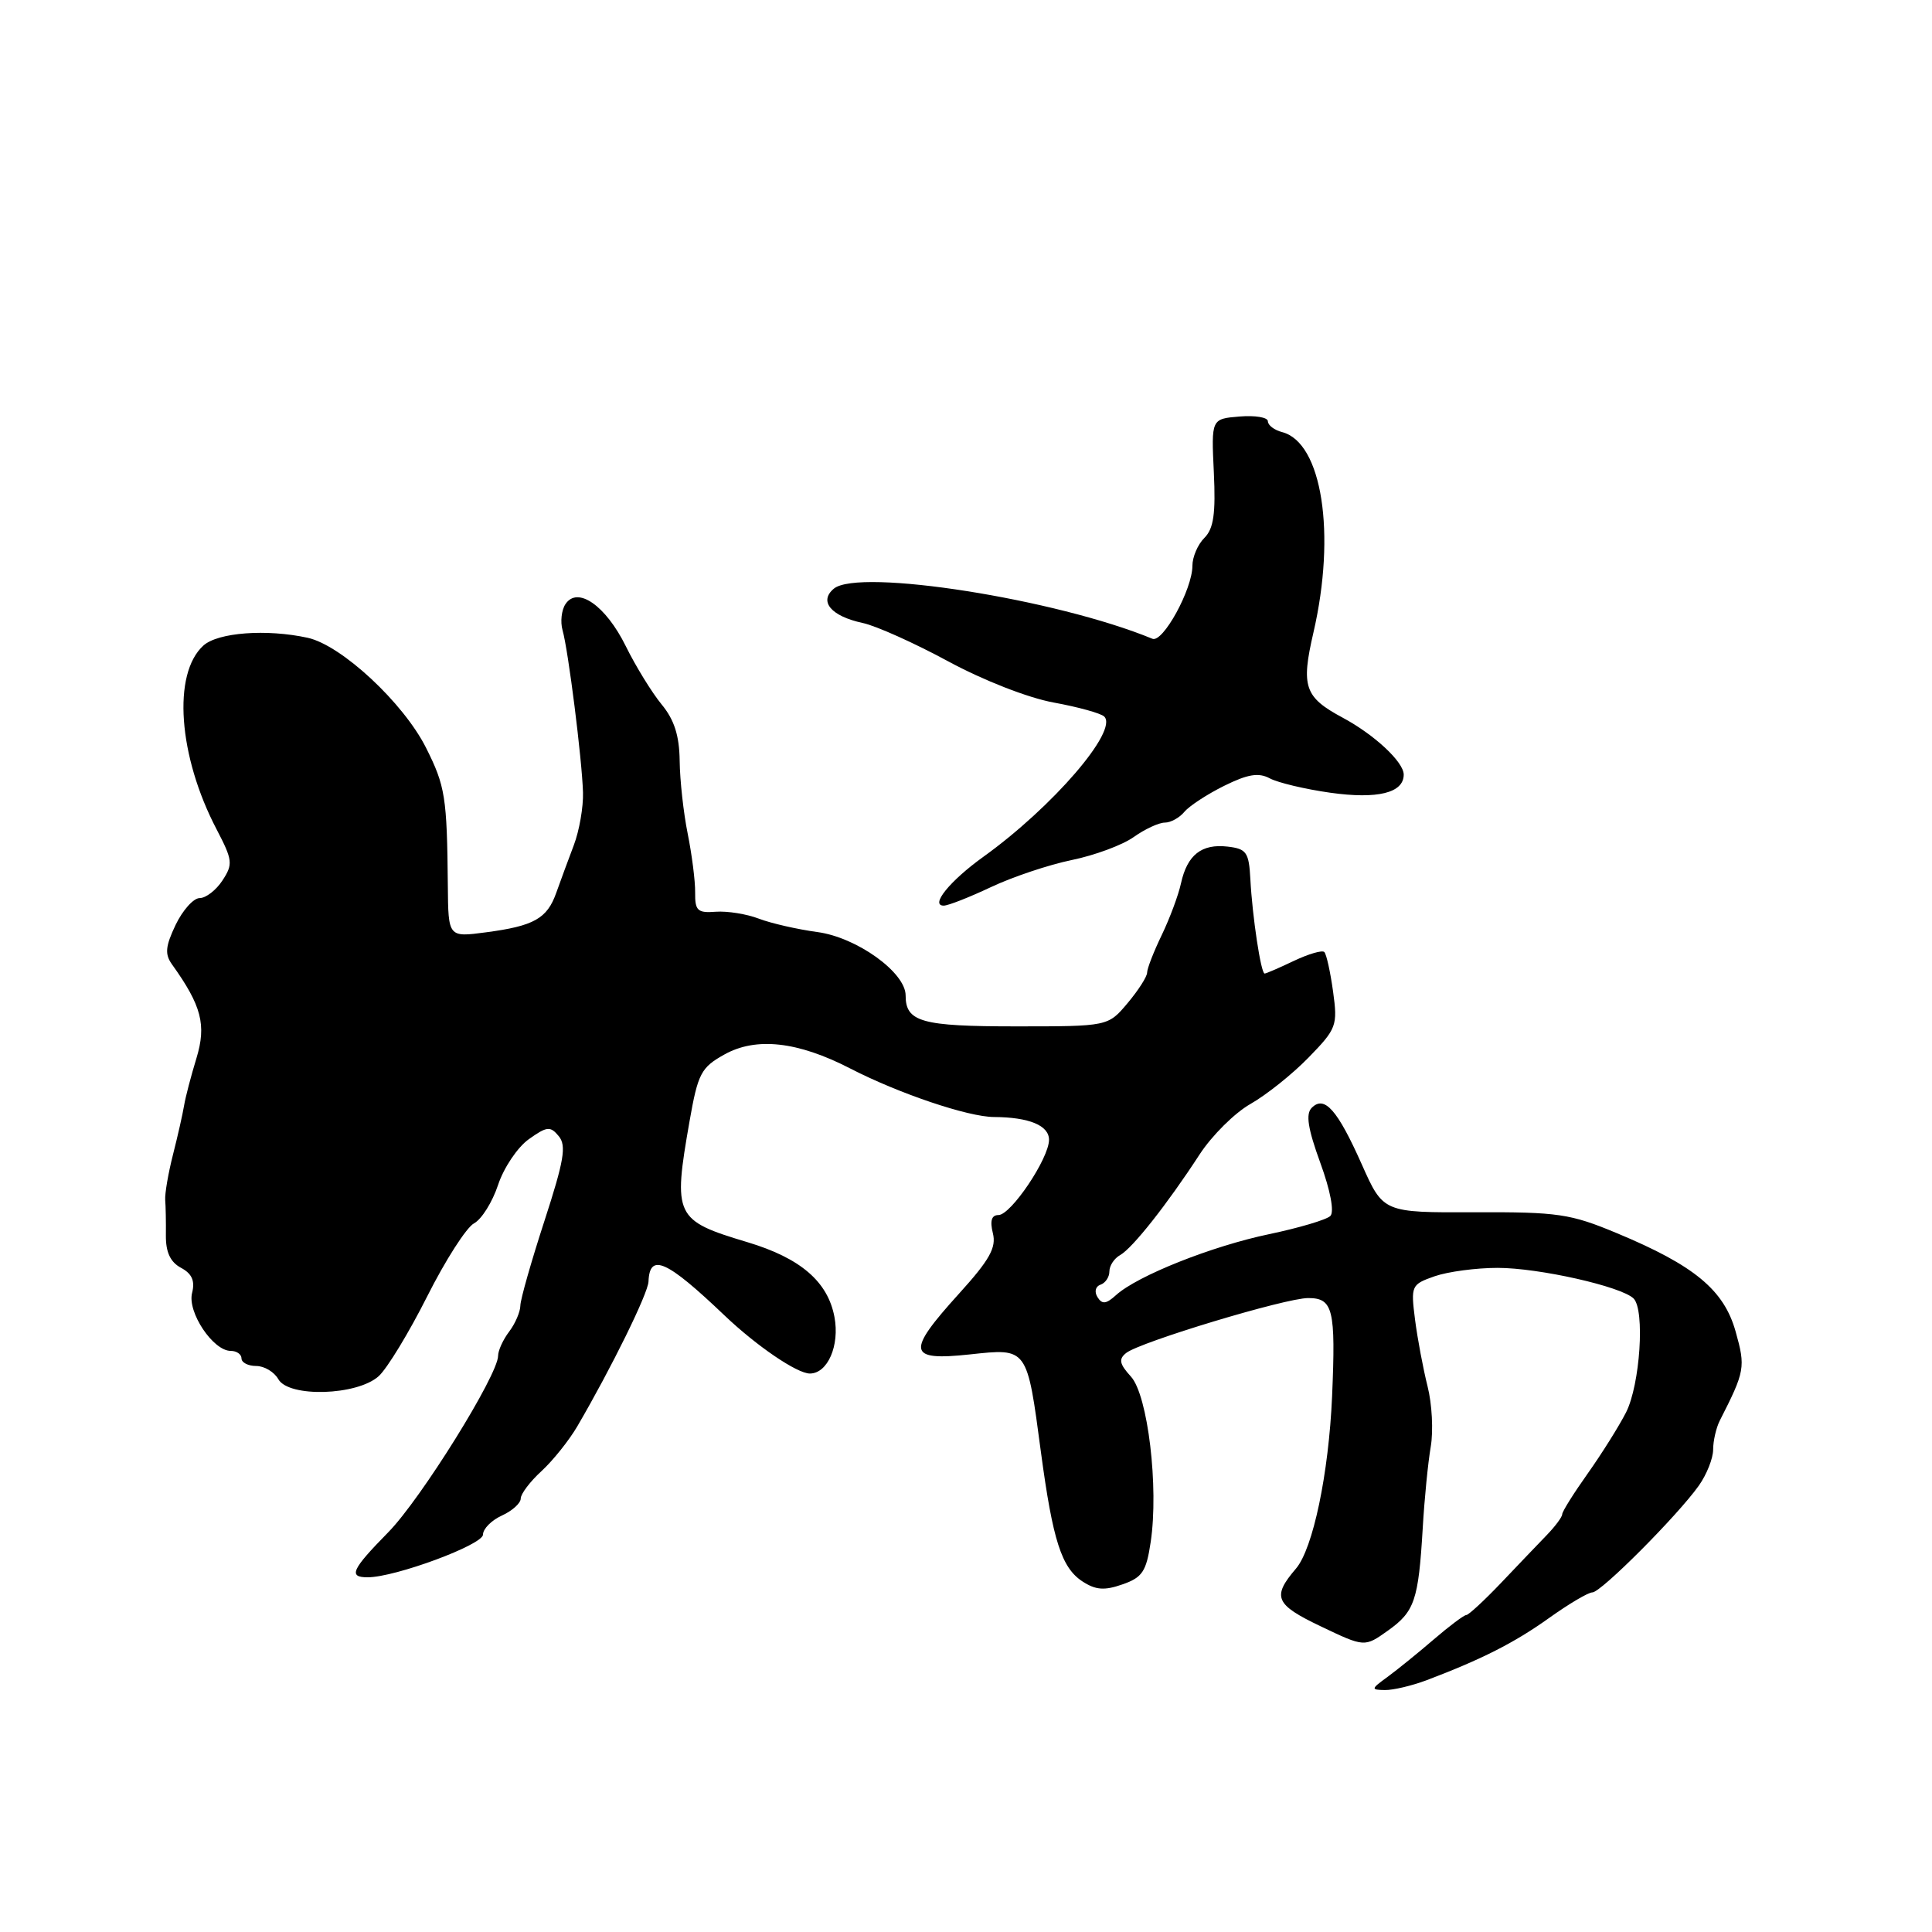 <?xml version="1.0" encoding="UTF-8" standalone="no"?>
<!DOCTYPE svg PUBLIC "-//W3C//DTD SVG 1.1//EN" "http://www.w3.org/Graphics/SVG/1.1/DTD/svg11.dtd" >
<svg xmlns="http://www.w3.org/2000/svg" xmlns:xlink="http://www.w3.org/1999/xlink" version="1.1" viewBox="0 0 256 256">
 <g >
 <path fill="currentColor"
d=" M 189.00 222.65 C 196.34 219.87 200.66 217.68 205.25 214.40 C 207.87 212.53 210.45 211.00 211.00 211.00 C 212.14 211.00 222.24 200.87 225.10 196.86 C 226.14 195.39 227.00 193.24 227.00 192.08 C 227.00 190.92 227.40 189.19 227.88 188.24 C 231.22 181.68 231.31 181.17 229.98 176.44 C 228.44 170.93 224.52 167.68 214.24 163.40 C 208.08 160.83 206.46 160.59 195.40 160.63 C 183.29 160.68 183.29 160.68 180.45 154.30 C 177.21 147.03 175.50 145.10 173.81 146.79 C 172.99 147.61 173.30 149.55 174.94 154.06 C 176.29 157.75 176.82 160.58 176.28 161.12 C 175.78 161.62 172.13 162.70 168.18 163.53 C 160.60 165.11 150.71 169.04 147.88 171.61 C 146.57 172.80 146.03 172.86 145.42 171.87 C 144.98 171.16 145.16 170.45 145.82 170.23 C 146.47 170.01 147.00 169.22 147.00 168.47 C 147.00 167.71 147.64 166.74 148.43 166.30 C 150.07 165.38 154.68 159.54 158.96 152.96 C 160.59 150.46 163.62 147.45 165.71 146.27 C 167.79 145.09 171.25 142.33 173.39 140.13 C 177.11 136.31 177.26 135.90 176.64 131.39 C 176.28 128.79 175.76 126.43 175.48 126.15 C 175.20 125.87 173.39 126.40 171.45 127.32 C 169.52 128.24 167.77 129.00 167.57 129.00 C 167.08 129.00 165.94 121.45 165.68 116.50 C 165.49 112.93 165.17 112.47 162.67 112.18 C 159.22 111.78 157.32 113.27 156.49 117.03 C 156.15 118.61 154.99 121.71 153.93 123.91 C 152.87 126.11 152.00 128.34 152.00 128.87 C 152.00 129.41 150.83 131.23 149.41 132.92 C 146.82 136.00 146.82 136.00 134.61 136.00 C 122.09 136.00 120.00 135.41 120.00 131.90 C 120.00 128.85 113.51 124.19 108.29 123.50 C 105.66 123.14 102.18 122.35 100.56 121.73 C 98.95 121.11 96.38 120.70 94.85 120.81 C 92.43 121.00 92.08 120.67 92.11 118.26 C 92.13 116.74 91.68 113.25 91.13 110.50 C 90.57 107.75 90.09 103.40 90.06 100.83 C 90.02 97.46 89.34 95.36 87.66 93.33 C 86.38 91.77 84.24 88.30 82.92 85.62 C 80.26 80.23 76.51 77.62 74.92 80.06 C 74.40 80.85 74.23 82.40 74.54 83.50 C 75.30 86.16 77.12 100.60 77.25 105.00 C 77.31 106.92 76.76 110.08 76.03 112.00 C 75.30 113.92 74.26 116.75 73.71 118.29 C 72.50 121.72 70.76 122.70 64.37 123.54 C 59.40 124.20 59.40 124.20 59.34 117.35 C 59.23 105.59 59.00 104.17 56.46 99.10 C 53.46 93.13 45.26 85.50 40.77 84.51 C 35.33 83.32 28.88 83.80 26.95 85.54 C 22.83 89.28 23.61 100.17 28.71 109.91 C 30.83 113.98 30.89 114.51 29.48 116.66 C 28.64 117.95 27.28 119.00 26.46 119.00 C 25.64 119.00 24.21 120.60 23.27 122.55 C 21.91 125.41 21.82 126.44 22.80 127.80 C 26.71 133.26 27.37 135.81 26.03 140.22 C 25.31 142.57 24.57 145.40 24.39 146.50 C 24.21 147.60 23.55 150.53 22.92 153.00 C 22.29 155.47 21.83 158.18 21.89 159.00 C 21.96 159.82 22.00 161.94 21.98 163.70 C 21.96 165.92 22.57 167.23 23.98 167.99 C 25.44 168.77 25.86 169.72 25.45 171.33 C 24.81 173.88 28.24 179.00 30.57 179.00 C 31.36 179.00 32.00 179.45 32.00 180.00 C 32.00 180.55 32.88 181.00 33.95 181.00 C 35.02 181.00 36.34 181.79 36.88 182.75 C 38.26 185.20 47.32 184.93 50.18 182.35 C 51.30 181.33 54.19 176.58 56.60 171.79 C 59.01 167.00 61.80 162.64 62.81 162.10 C 63.82 161.56 65.25 159.27 66.00 157.00 C 66.75 154.73 68.58 152.01 70.07 150.95 C 72.47 149.24 72.92 149.19 74.04 150.55 C 75.08 151.80 74.73 153.81 72.14 161.78 C 70.40 167.13 68.96 172.18 68.95 173.00 C 68.94 173.82 68.28 175.37 67.47 176.44 C 66.66 177.51 66.00 178.95 66.00 179.65 C 66.00 182.19 55.77 198.63 51.45 203.03 C 46.58 207.99 46.12 209.00 48.72 209.00 C 52.36 209.00 64.00 204.69 64.00 203.34 C 64.00 202.58 65.13 201.44 66.50 200.82 C 67.88 200.19 69.00 199.18 69.00 198.56 C 69.00 197.95 70.24 196.31 71.75 194.93 C 73.26 193.54 75.40 190.87 76.50 188.99 C 81.03 181.23 85.87 171.39 85.93 169.81 C 86.08 165.98 88.31 166.97 96.00 174.30 C 100.25 178.35 105.61 182.00 107.31 182.00 C 109.67 182.00 111.28 178.29 110.57 174.51 C 109.69 169.81 106.06 166.70 99.02 164.59 C 89.42 161.71 89.16 161.18 91.37 148.56 C 92.48 142.24 92.89 141.45 95.98 139.73 C 100.18 137.38 105.71 137.99 112.68 141.59 C 119.11 144.90 128.28 148.00 131.72 148.01 C 136.37 148.04 139.00 149.13 139.00 151.03 C 139.00 153.49 133.96 161.00 132.30 161.00 C 131.39 161.00 131.15 161.76 131.56 163.40 C 132.04 165.31 131.14 166.93 127.08 171.41 C 120.05 179.17 120.25 180.35 128.48 179.47 C 136.20 178.64 136.07 178.46 137.94 192.50 C 139.50 204.11 140.66 207.73 143.42 209.54 C 145.18 210.69 146.34 210.78 148.73 209.94 C 151.36 209.03 151.89 208.24 152.47 204.34 C 153.56 197.08 152.10 184.86 149.85 182.40 C 148.33 180.73 148.20 180.09 149.22 179.28 C 151.05 177.82 170.33 172.00 173.34 172.00 C 176.64 172.00 177.00 173.48 176.51 185.00 C 176.06 195.28 173.98 205.21 171.72 207.85 C 168.52 211.59 168.95 212.61 174.99 215.49 C 180.81 218.27 180.81 218.27 183.90 216.07 C 187.45 213.54 187.95 212.07 188.52 202.47 C 188.74 198.64 189.22 193.79 189.58 191.70 C 189.94 189.61 189.75 186.01 189.16 183.70 C 188.58 181.39 187.83 177.41 187.50 174.86 C 186.93 170.35 187.00 170.20 190.10 169.11 C 191.86 168.50 195.61 168.00 198.44 168.00 C 203.91 168.00 214.86 170.47 216.46 172.06 C 217.98 173.58 217.32 183.47 215.46 187.15 C 214.52 188.99 212.23 192.64 210.38 195.25 C 208.52 197.87 207.00 200.29 207.00 200.65 C 207.00 201.00 206.08 202.24 204.97 203.39 C 203.85 204.55 201.11 207.41 198.89 209.75 C 196.66 212.09 194.59 214.00 194.29 214.00 C 193.99 214.00 192.04 215.46 189.96 217.25 C 187.88 219.04 185.12 221.27 183.84 222.21 C 181.65 223.80 181.63 223.91 183.50 223.94 C 184.60 223.96 187.07 223.37 189.00 222.65 Z  M 131.32 117.54 C 134.18 116.19 138.99 114.58 142.01 113.96 C 145.03 113.34 148.72 111.98 150.21 110.92 C 151.70 109.86 153.56 109.00 154.34 109.00 C 155.12 109.00 156.29 108.36 156.94 107.57 C 157.59 106.79 159.96 105.24 162.22 104.12 C 165.34 102.58 166.77 102.34 168.26 103.14 C 169.33 103.71 172.93 104.57 176.27 105.04 C 182.53 105.92 186.00 105.07 186.00 102.64 C 186.00 100.97 182.13 97.36 177.92 95.10 C 172.85 92.38 172.37 91.00 174.04 83.80 C 177.06 70.72 175.18 58.64 169.90 57.26 C 168.85 56.99 168.00 56.34 168.00 55.82 C 168.00 55.30 166.31 55.02 164.25 55.19 C 160.50 55.50 160.50 55.50 160.84 62.59 C 161.10 68.07 160.81 70.05 159.59 71.27 C 158.71 72.14 158.00 73.81 158.00 74.97 C 158.00 78.08 154.09 85.21 152.70 84.64 C 139.94 79.37 113.80 75.26 110.49 78.00 C 108.46 79.69 110.12 81.65 114.32 82.55 C 116.07 82.92 121.15 85.20 125.62 87.62 C 130.31 90.16 136.23 92.47 139.62 93.09 C 142.85 93.68 145.86 94.51 146.31 94.94 C 148.23 96.78 139.50 106.92 130.30 113.53 C 125.86 116.72 123.20 120.00 125.05 120.00 C 125.64 120.00 128.46 118.89 131.32 117.54 Z "/>
</g>
</svg>